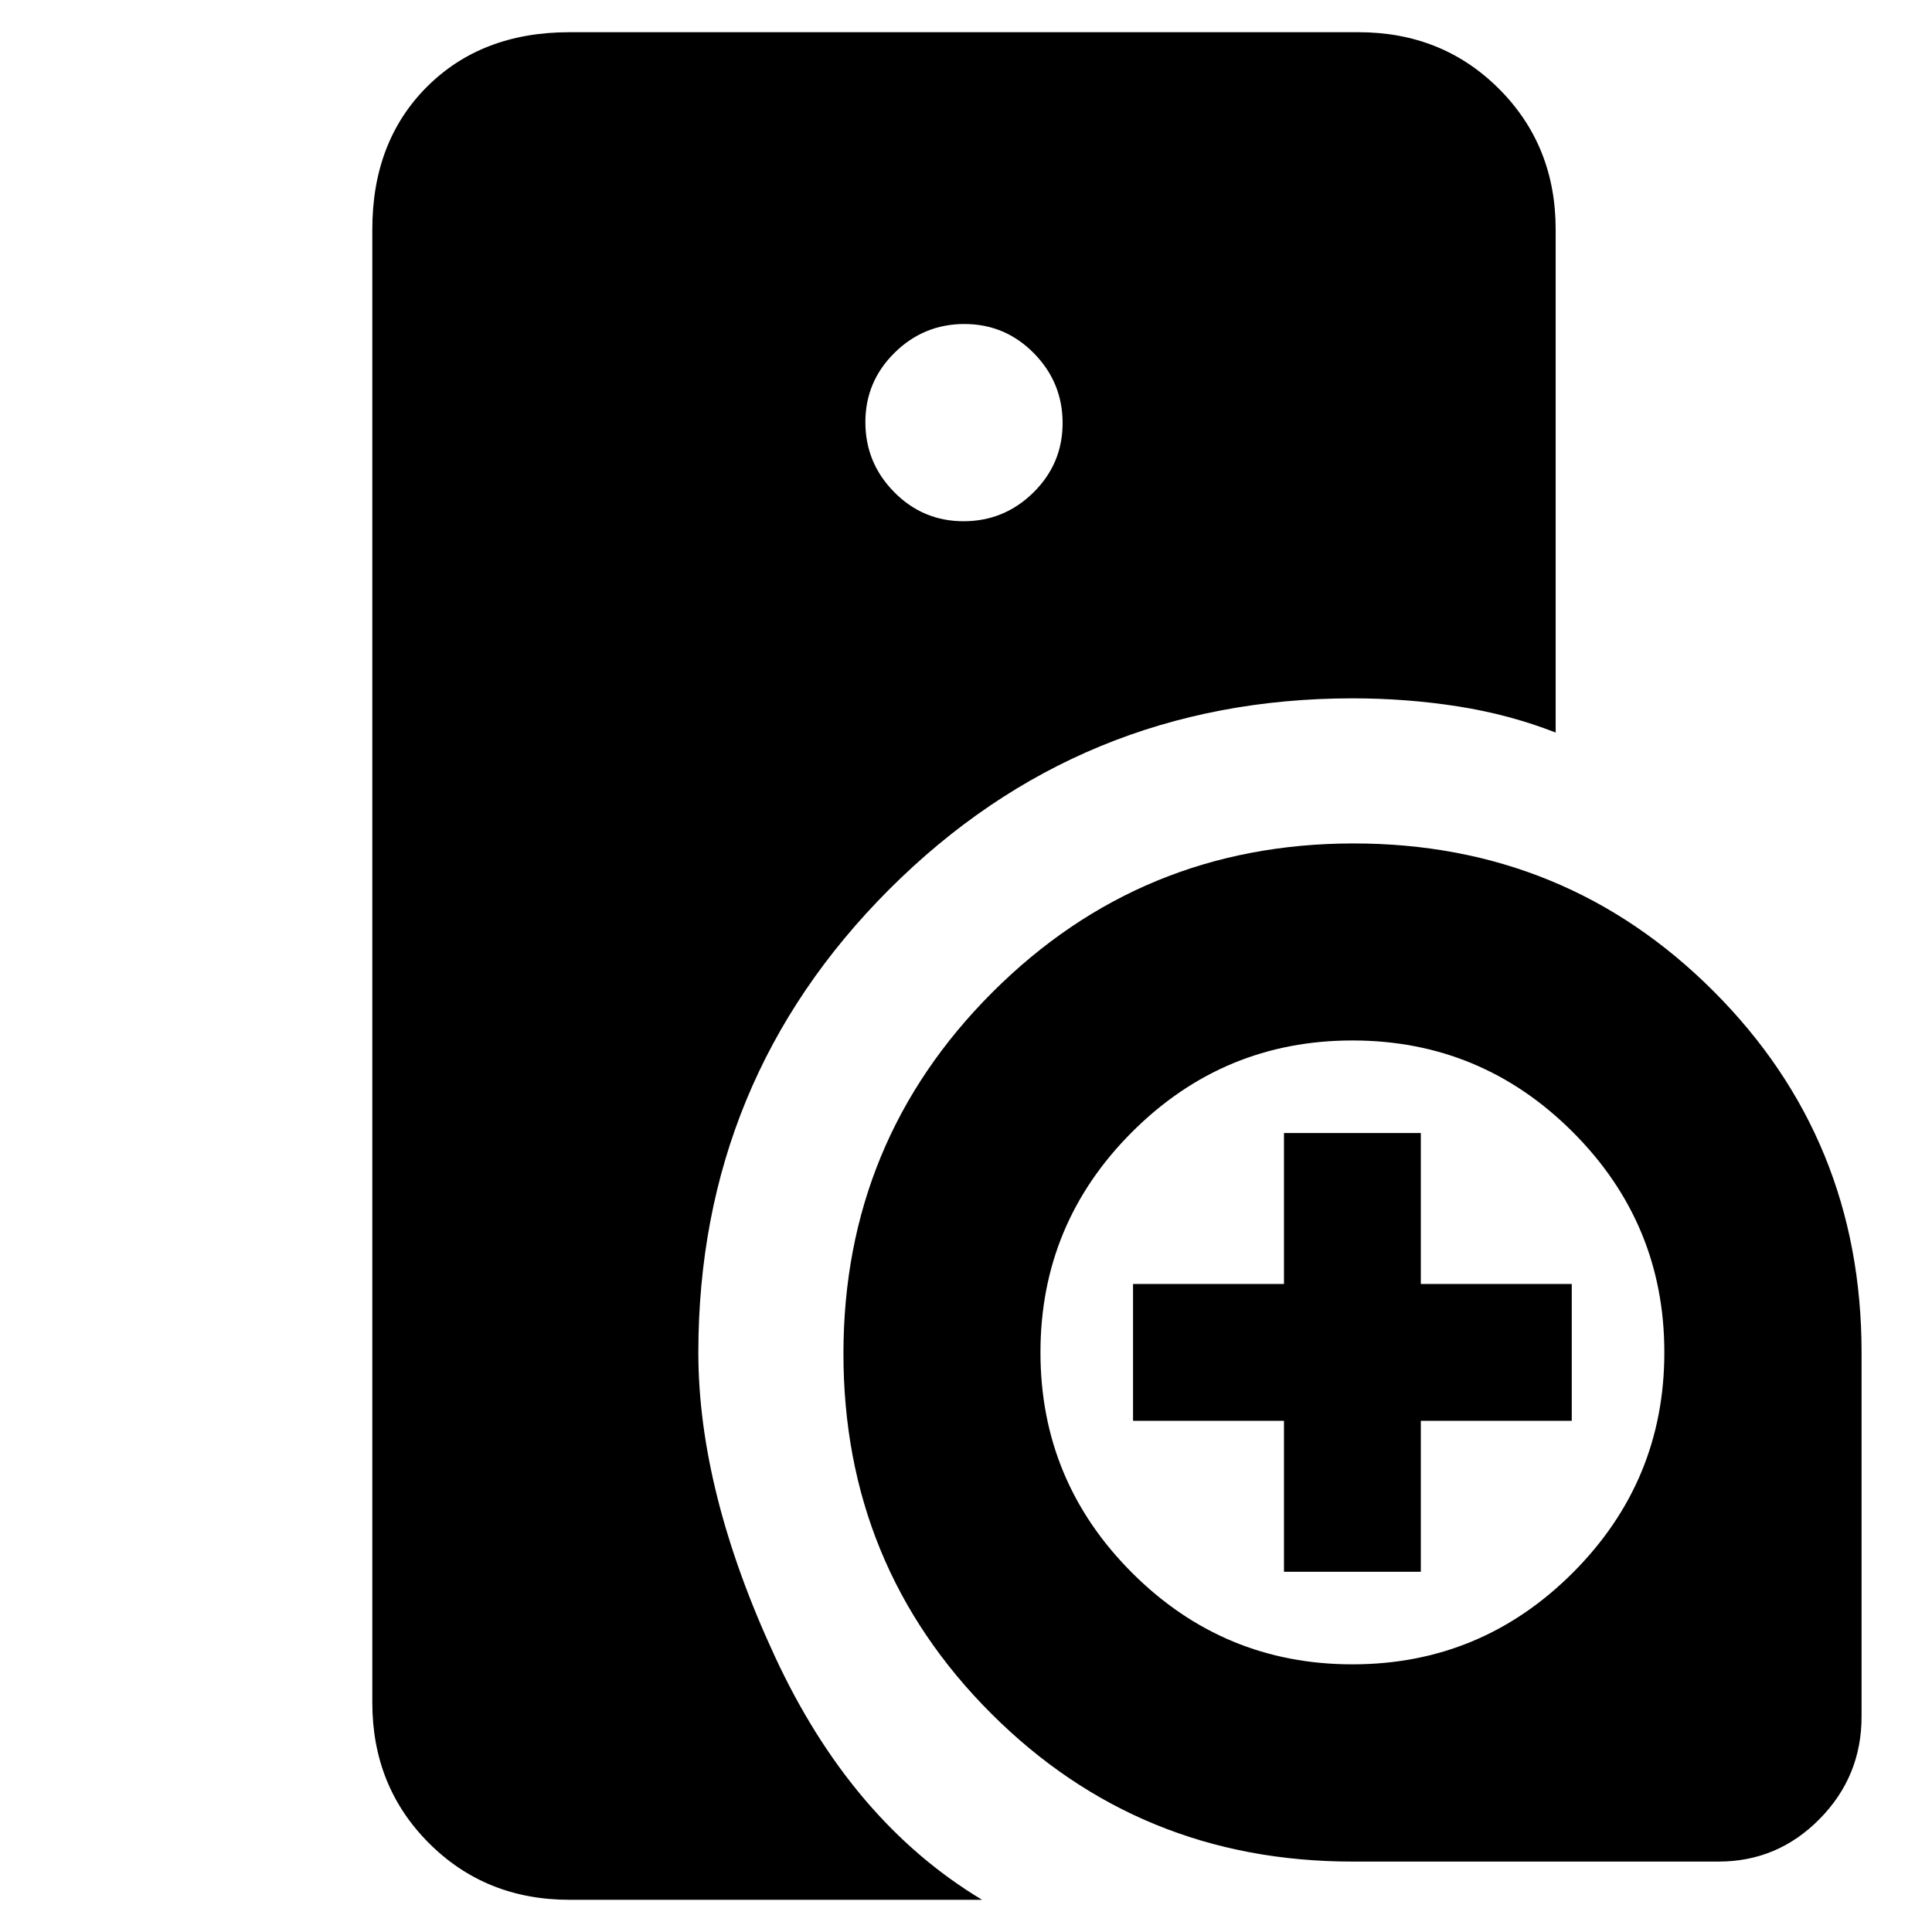 <svg xmlns="http://www.w3.org/2000/svg" height="20" viewBox="0 -960 960 960" width="20"><path d="M672-35q-105.85 0-179.42-73.5Q419-182 419.1-287.64q.11-105.39 73.99-179.27 73.88-73.88 179.27-73.99Q778-541 851.5-467.42 925-393.85 925-288v181q0 29.7-20.86 50.85Q883.29-35 854-35H672Zm-34-144v-75h-75v-68h75v-75h68v75h75v68h-75v75h-68ZM283-16q-41.7 0-69.85-28.15Q185-72.3 185-114v-732q0-43.72 27.14-70.86Q239.27-944 283-944h392q41.7 0 69.85 28.15Q773-887.7 773-846v250q-23-9-48.57-13T672-613q-135.28.08-230.1 94.88T347-288q0 69 38 151T488-16H283Zm195.79-685q20.21 0 34.71-14.29t14.5-34.5q0-20.21-14.29-34.71t-34.5-14.5q-20.21 0-34.71 14.29t-14.5 34.5q0 20.21 14.29 34.71t34.5 14.5ZM672-133q64 0 109.5-45.5T827-288q0-64-45.5-109.5T672-443q-64 0-109.5 45.5T517-288q0 64 45.5 109.5T672-133Z"/></svg>